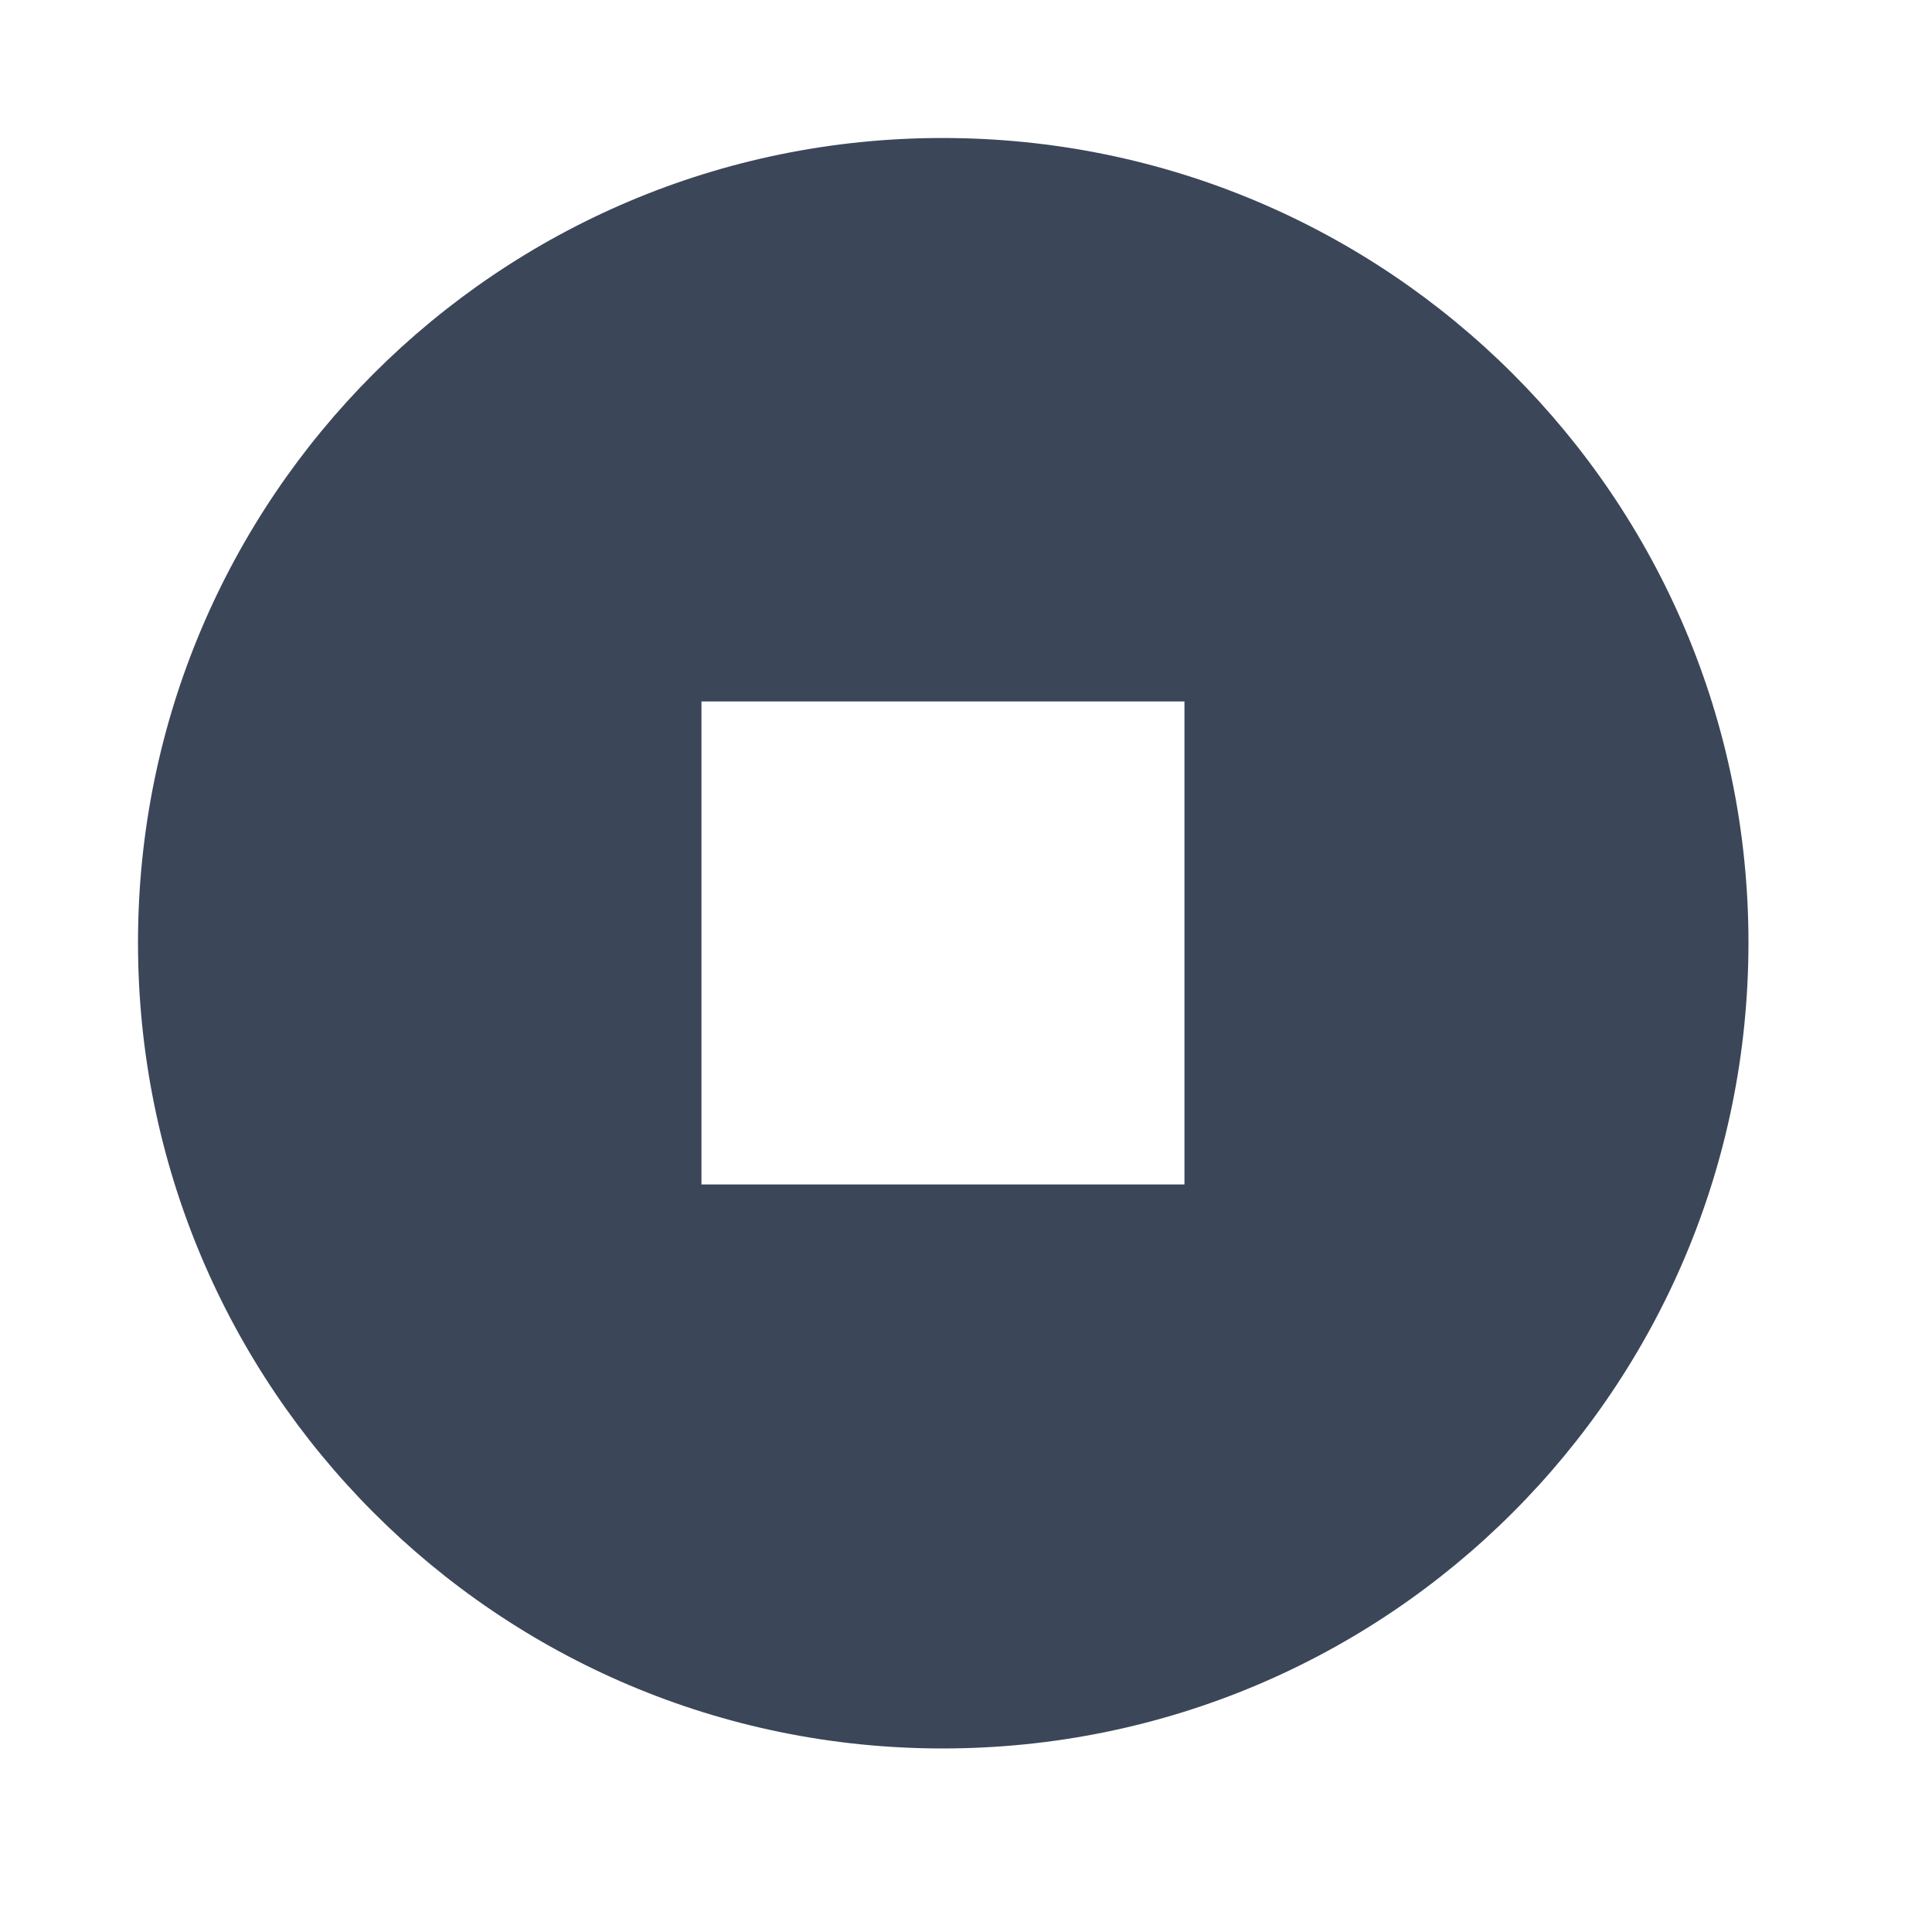 <svg xmlns="http://www.w3.org/2000/svg" fill="none" viewBox="0 0 14 14" class="design-iconfont">
  <path fill-rule="evenodd" transform="translate(1 1)" d="M11.67 5.83C11.67 2.61 9.06 0 5.83 0C2.61 0 0 2.61 0 5.83C0 9.06 2.61 11.67 5.83 11.67C9.06 11.67 11.67 9.06 11.67 5.83Z M4.083 7.583L7.583 7.583L7.583 4.083L4.083 4.083L4.083 7.583Z" fill="#3b4659"/>
</svg>
